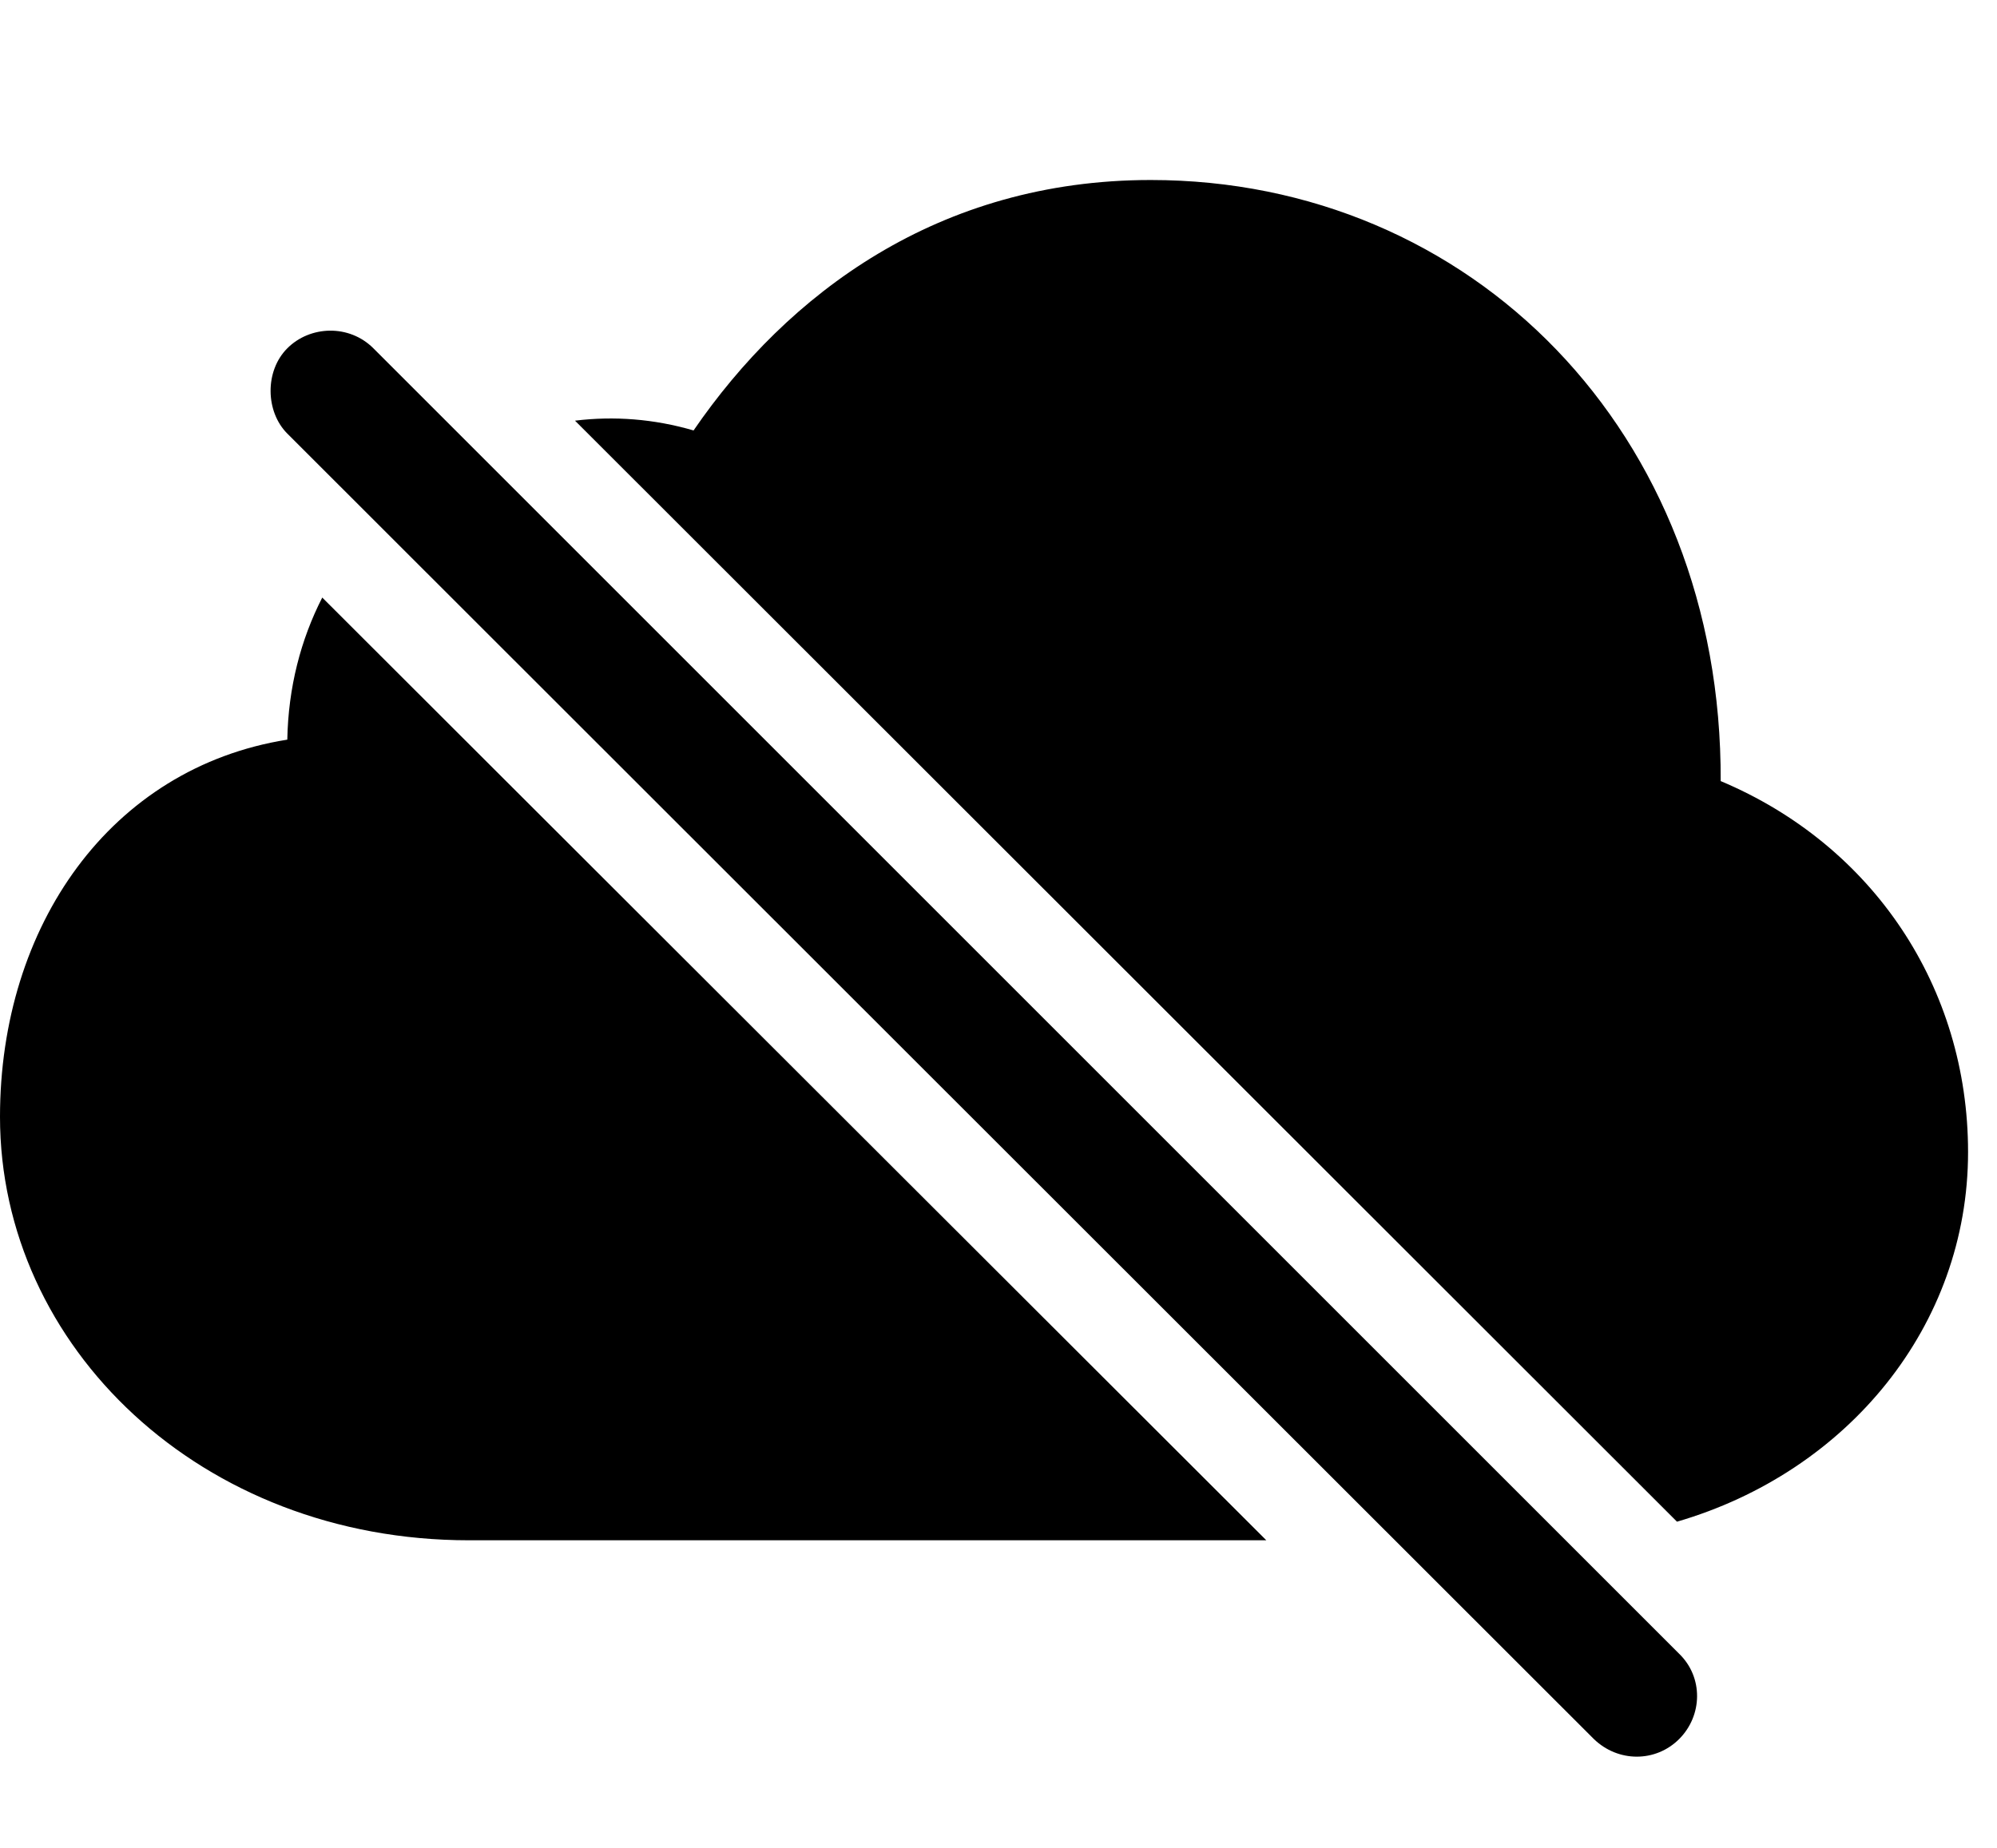 <svg version="1.1" xmlns="http://www.w3.org/2000/svg" xmlns:xlink="http://www.w3.org/1999/xlink" width="24.912" height="23.057" viewBox="0 0 24.912 23.057">
 <g>
  <rect height="23.057" opacity="0" width="24.912" x="0" y="0"/>
  <path d="M15.797 19.219L5.85 19.219C2.51 19.219 0 16.807 0 13.935C0 11.553 1.377 9.58 3.584 9.229C3.596 8.578 3.752 7.98 4.02 7.456ZM21.465 9.746C23.369 10.547 24.551 12.324 24.551 14.375C24.551 16.542 23.05 18.366 20.92 18.987L7.173 5.249C7.659 5.189 8.16 5.227 8.652 5.371C9.824 3.662 11.709 2.246 14.355 2.246C18.35 2.246 21.484 5.391 21.465 9.746Z" fill="currentColor"/>
  <path d="M19.883 21.699C20.186 21.992 20.654 21.992 20.947 21.699C21.24 21.406 21.25 20.928 20.947 20.635L4.658 4.346C4.355 4.043 3.867 4.062 3.584 4.346C3.301 4.629 3.311 5.137 3.584 5.41Z" fill="currentColor"/>
 </g>
</svg>
